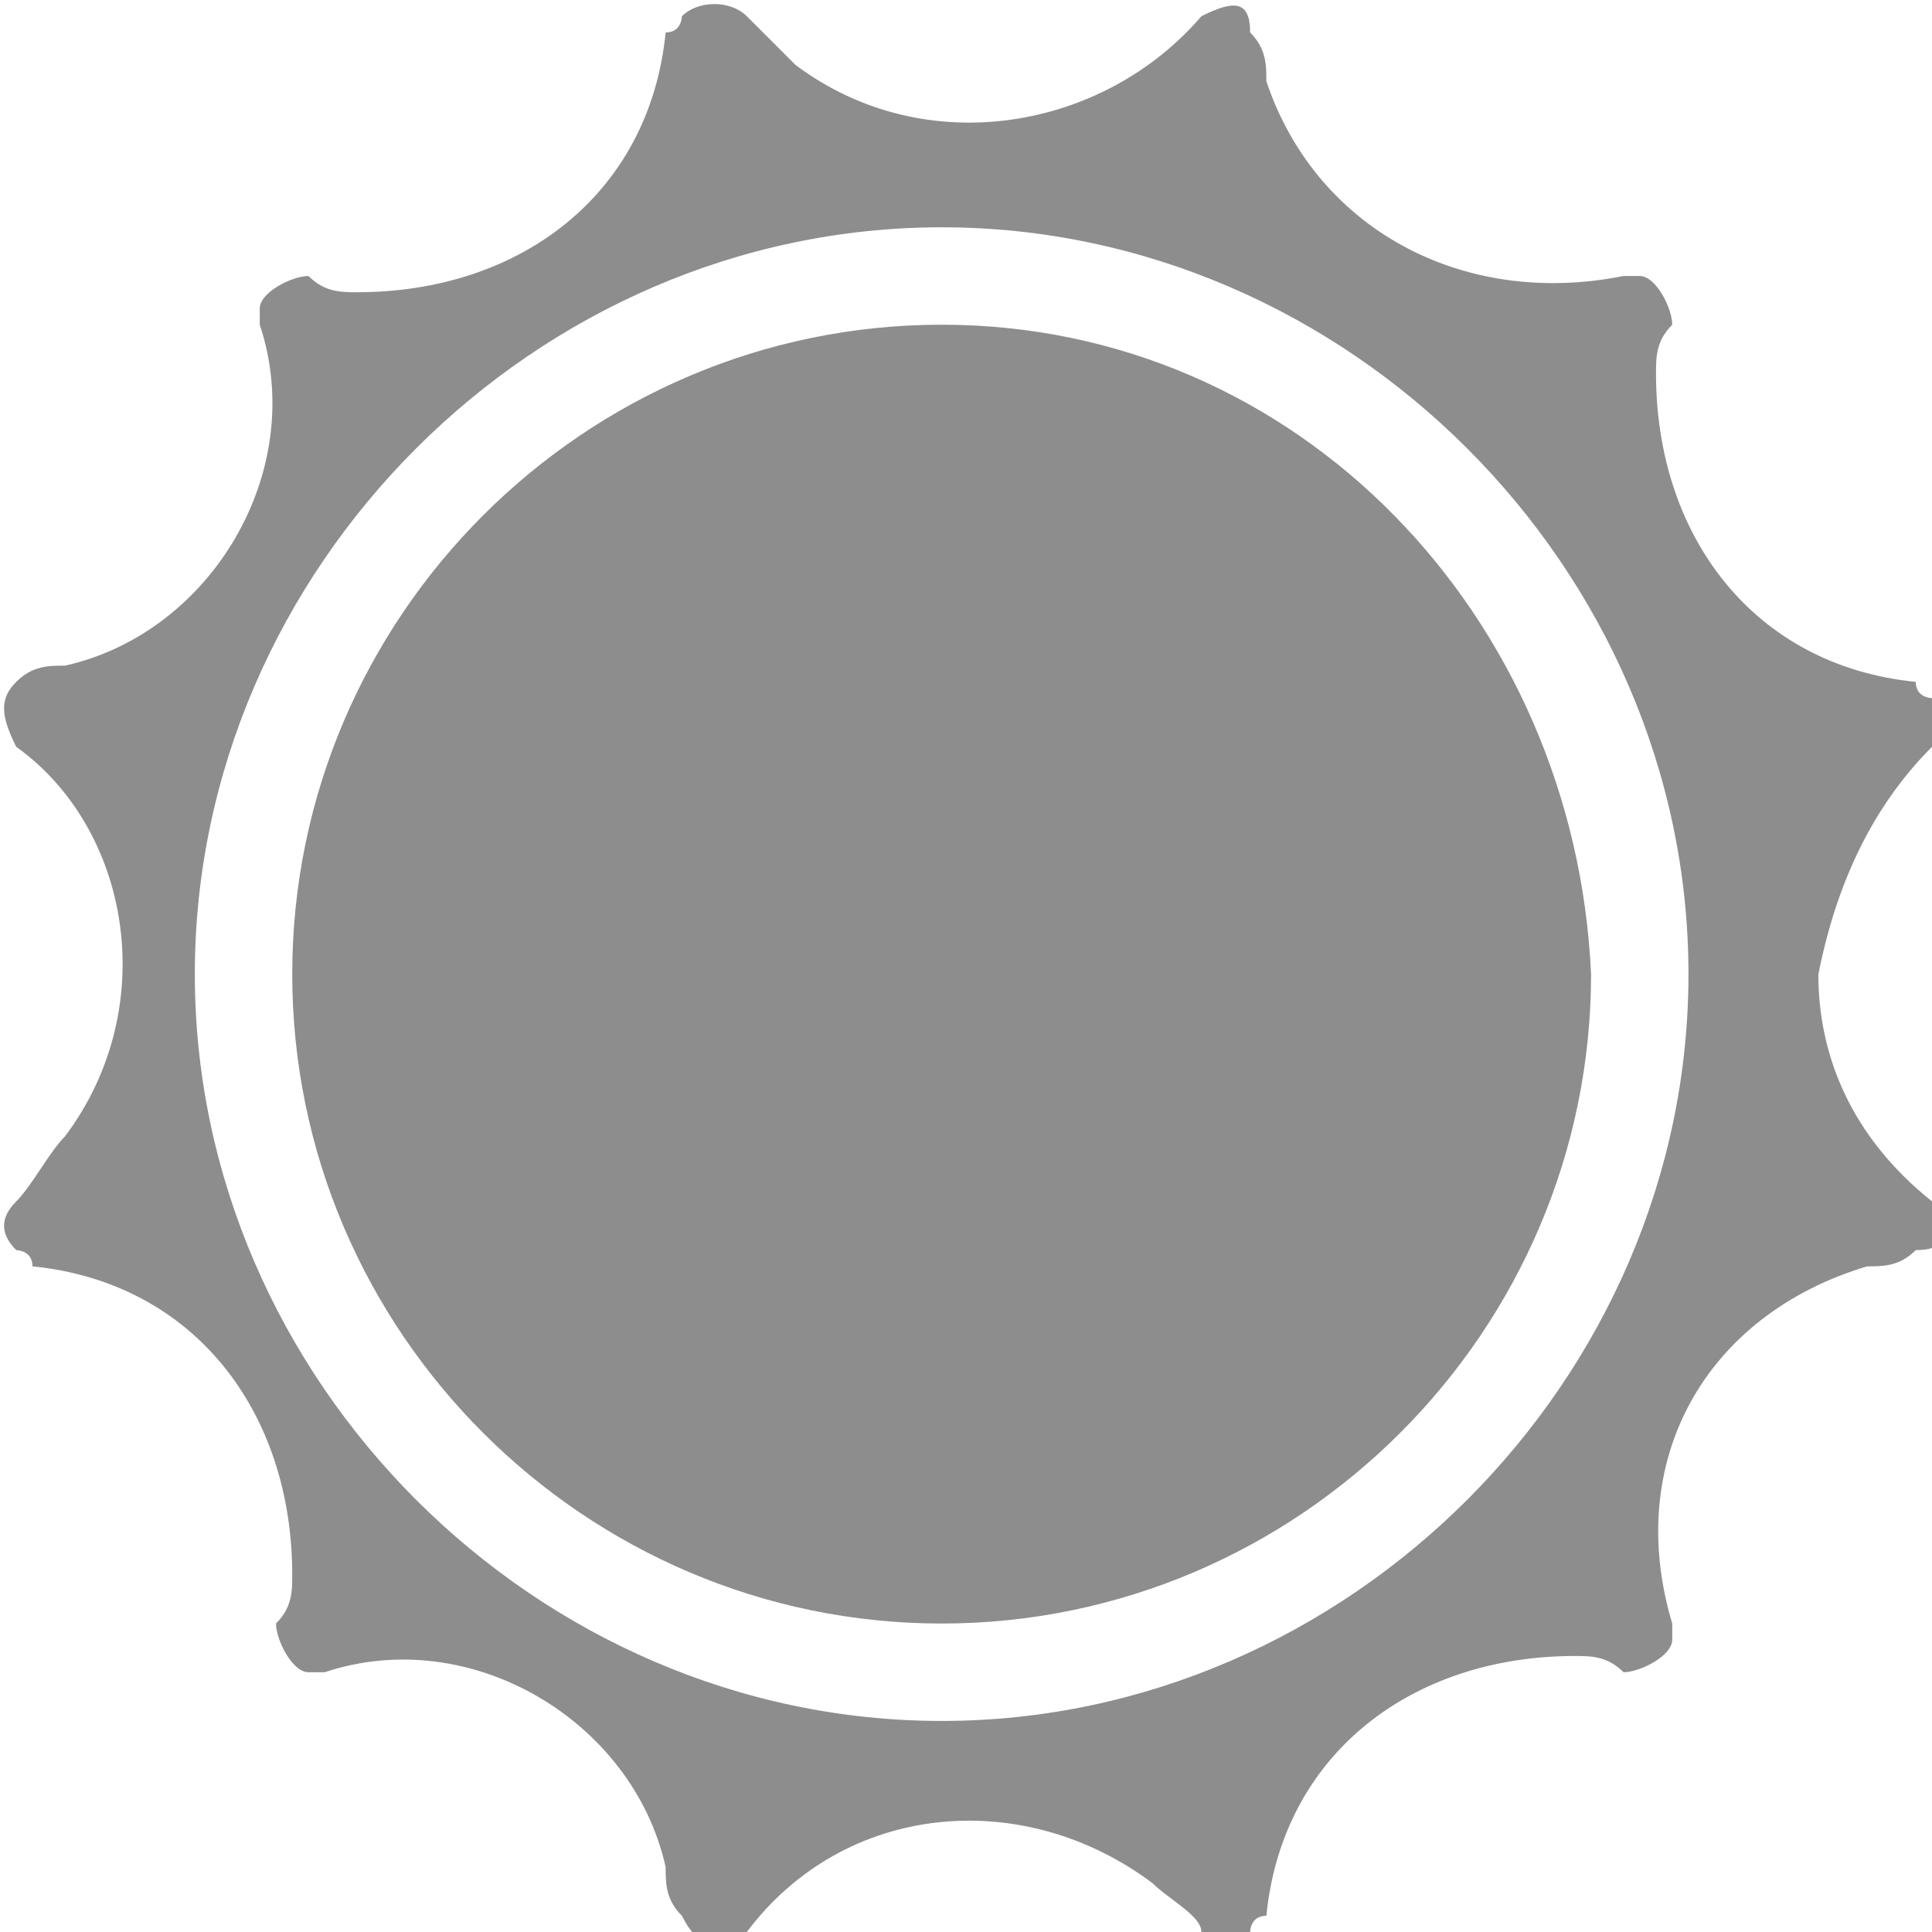 <?xml version="1.0" encoding="utf-8"?>
<!-- Generator: Adobe Illustrator 23.0.0, SVG Export Plug-In . SVG Version: 6.00 Build 0)  -->
<svg version="1.1" id="Layer_1" xmlns="http://www.w3.org/2000/svg" xmlns:xlink="http://www.w3.org/1999/xlink" x="0px" y="0px"
	 viewBox="0 0 11.9 11.9" style="enable-background:new 0 0 11.9 11.9;" xml:space="preserve">
<style type="text/css">
	.st0{fill:#8D8D8D;}
</style>
<path id="Sun_3_" class="st0" d="M11.2,6c0.1-0.5,0.3-1,0.7-1.4c0.1-0.1,0.1-0.3,0-0.3c0,0-0.1,0-0.1-0.1c-1-0.1-1.6-0.9-1.6-1.9
	c0-0.1,0-0.2,0.1-0.3c0-0.1-0.1-0.3-0.2-0.3c0,0-0.1,0-0.1,0C9,1.9,8.1,1.4,7.8,0.5c0-0.1,0-0.2-0.1-0.3C7.7,0,7.6,0,7.4,0.1
	C6.8,0.8,5.7,1,4.9,0.4C4.8,0.3,4.7,0.2,4.6,0.1C4.5,0,4.3,0,4.2,0.1c0,0,0,0.1-0.1,0.1c-0.1,1-0.9,1.6-1.9,1.6
	c-0.1,0-0.2,0-0.3-0.1c-0.1,0-0.3,0.1-0.3,0.2c0,0,0,0.1,0,0.1c0.3,0.9-0.3,1.9-1.2,2.1c-0.1,0-0.2,0-0.3,0.1C0,4.3,0,4.4,0.1,4.6
	C0.8,5.1,1,6.2,0.4,7C0.3,7.1,0.2,7.3,0.1,7.4C0,7.5,0,7.6,0.1,7.7c0,0,0.1,0,0.1,0.1c1,0.1,1.6,0.9,1.6,1.9c0,0.1,0,0.2-0.1,0.3
	c0,0.1,0.1,0.3,0.2,0.3c0,0,0.1,0,0.1,0c0.9-0.3,1.9,0.3,2.1,1.2c0,0.1,0,0.2,0.1,0.3C4.3,12,4.4,12,4.6,11.9
	c0.6-0.8,1.7-0.9,2.5-0.3c0.1,0.1,0.3,0.2,0.3,0.3c0.1,0.1,0.3,0.1,0.3,0c0,0,0-0.1,0.1-0.1c0.1-1,0.9-1.6,1.9-1.6
	c0.1,0,0.2,0,0.3,0.1c0.1,0,0.3-0.1,0.3-0.2c0,0,0-0.1,0-0.1C10,9,10.5,8.1,11.5,7.8c0.1,0,0.2,0,0.3-0.1C12,7.7,12,7.6,11.9,7.4
	C11.4,7,11.2,6.5,11.2,6z M5.8,10.6c-2.5,0-4.6-2.1-4.6-4.6s2.1-4.6,4.6-4.6s4.6,2.1,4.6,4.6v0C10.4,8.5,8.3,10.6,5.8,10.6
	C5.8,10.6,5.8,10.6,5.8,10.6z M9.8,6c0,2.2-1.8,4-4,4s-4-1.8-4-4s1.8-4,4-4C8,2,9.7,3.8,9.8,6z"/>
</svg>
